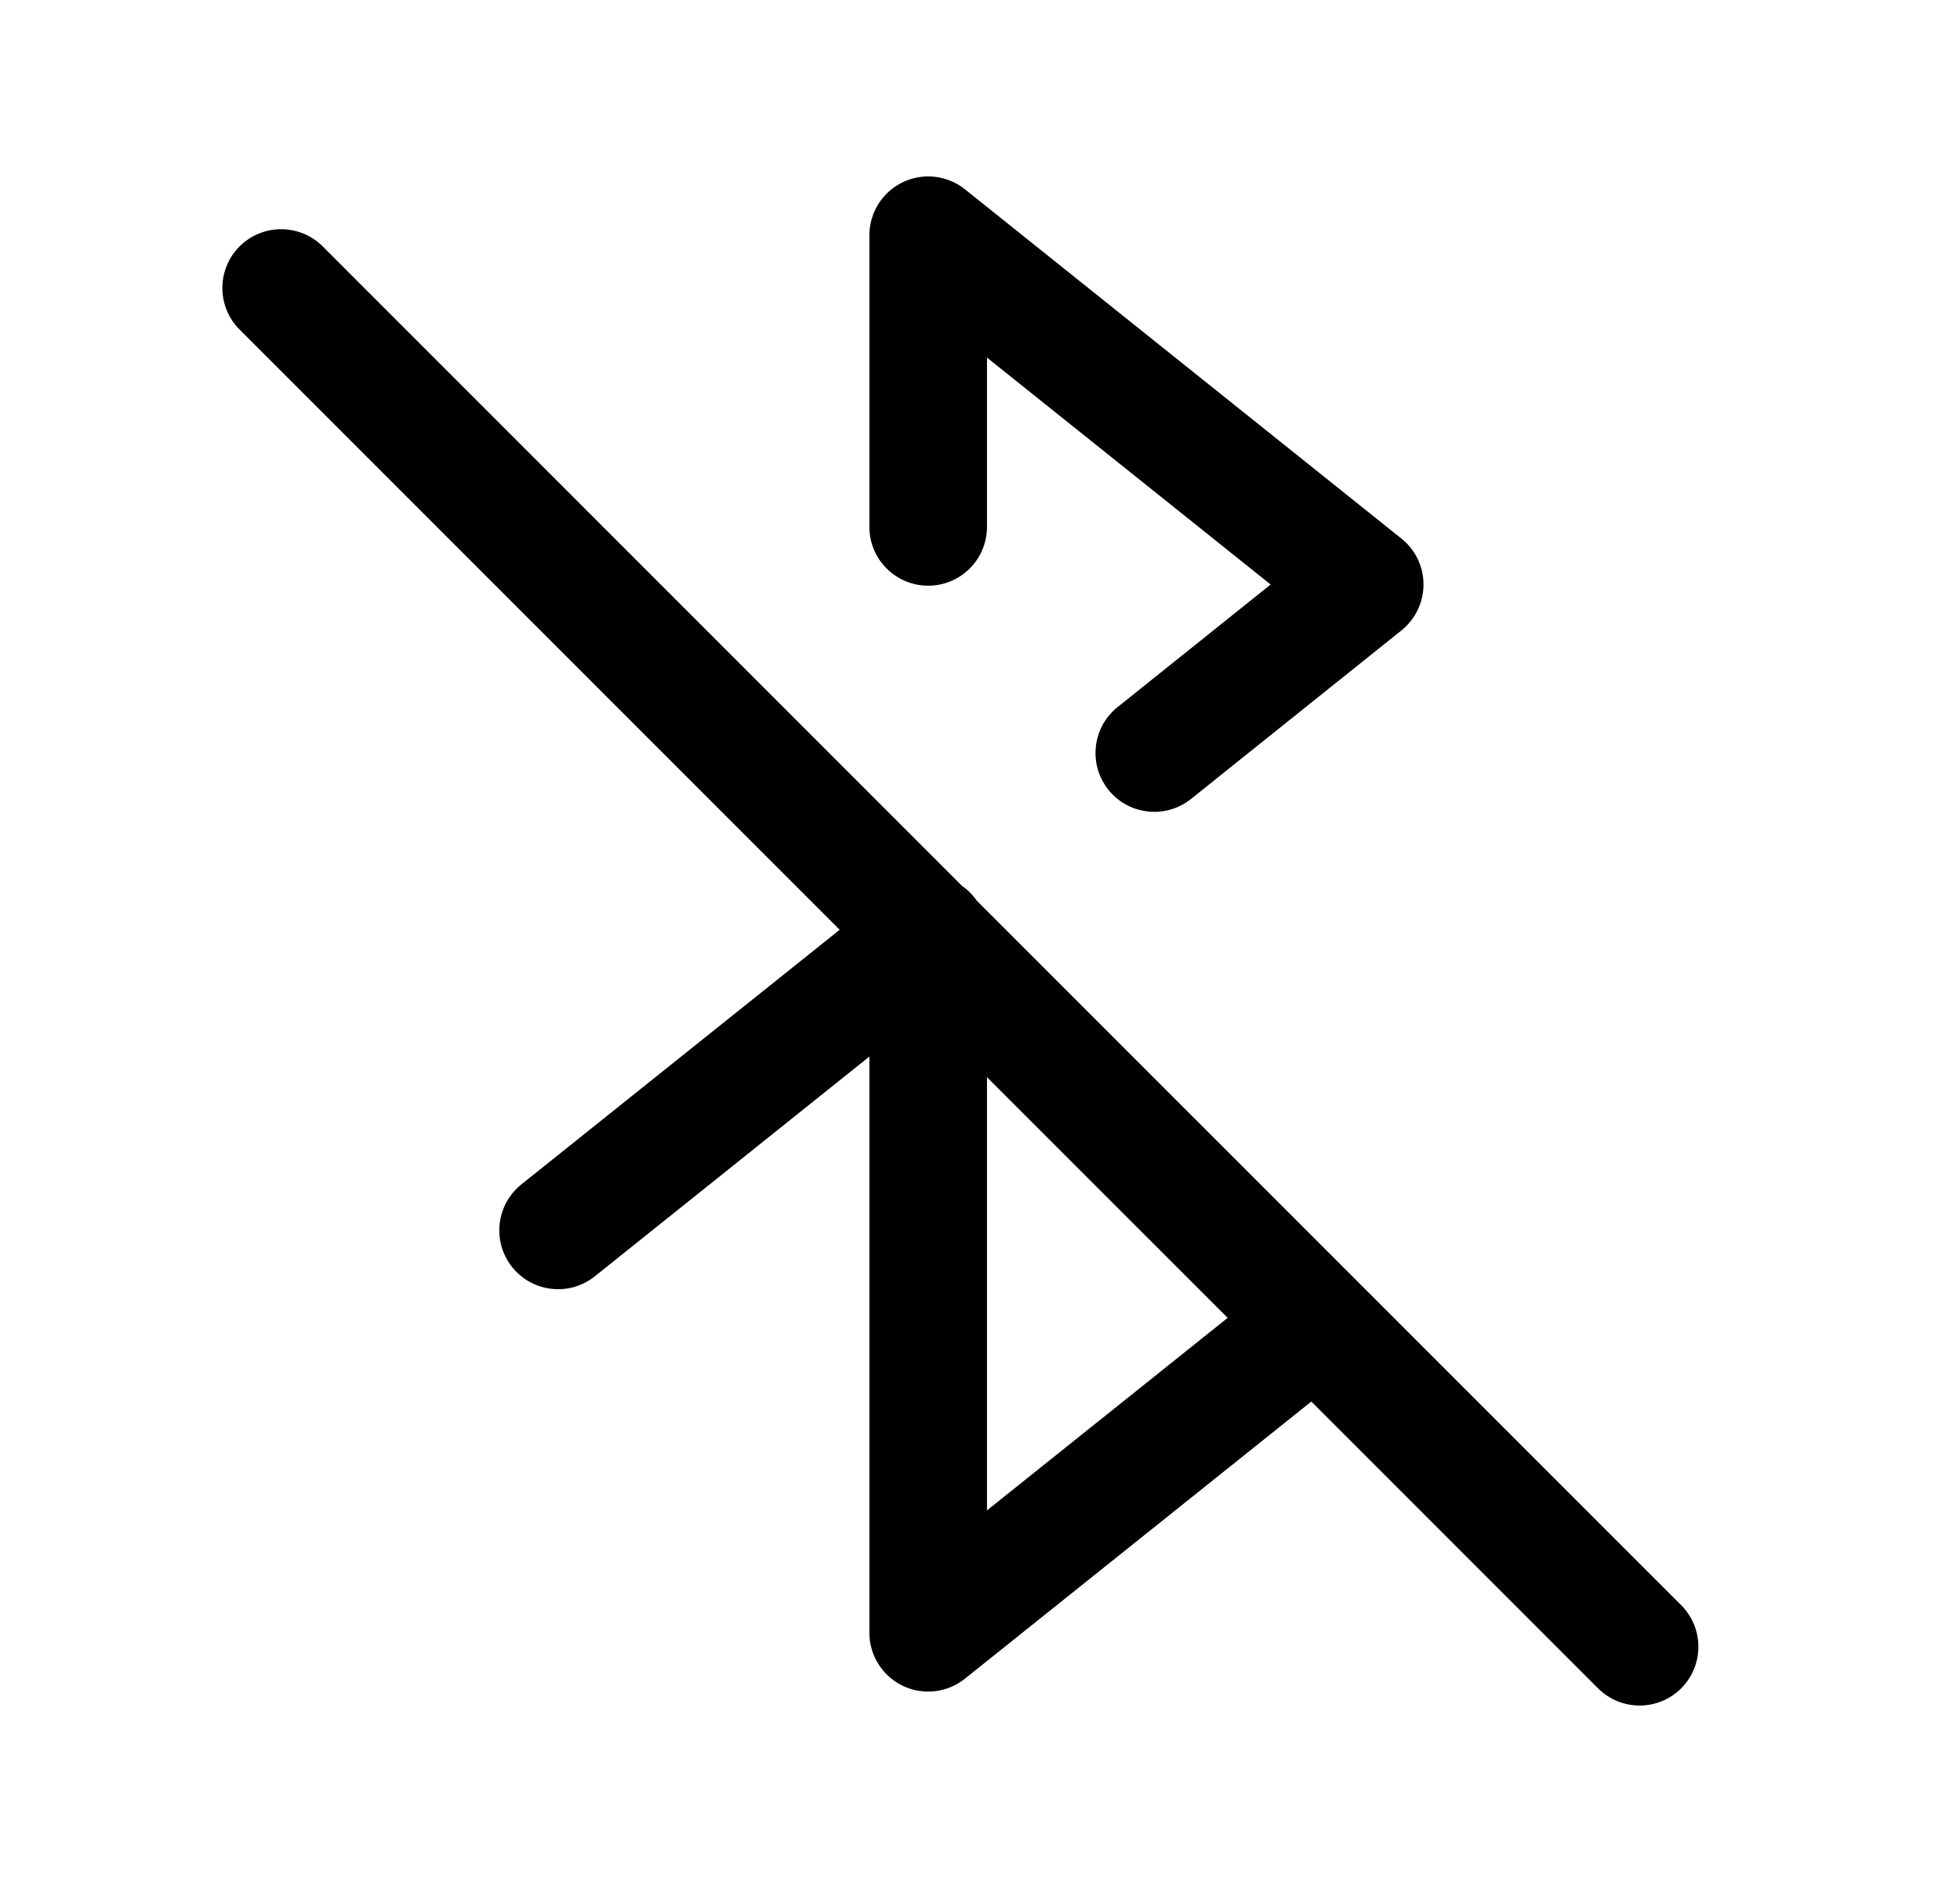 <svg width="25" height="24" viewBox="0 0 25 24" fill="none" xmlns="http://www.w3.org/2000/svg">
<path fill-rule="evenodd" clip-rule="evenodd" d="M11.514 2.324C11.774 2.199 12.083 2.234 12.308 2.414L17.875 6.868C18.053 7.01 18.157 7.225 18.157 7.453C18.157 7.681 18.053 7.896 17.876 8.039L15.192 10.188C14.869 10.447 14.397 10.395 14.138 10.072C13.879 9.748 13.931 9.276 14.255 9.017L16.207 7.454L12.589 4.56V6.719C12.589 7.133 12.254 7.469 11.839 7.469C11.425 7.469 11.089 7.133 11.089 6.719V3C11.089 2.712 11.255 2.449 11.514 2.324ZM3.056 3.142C3.349 2.85 3.823 2.85 4.116 3.142L12.269 11.296C12.328 11.336 12.381 11.385 12.427 11.443C12.438 11.457 12.448 11.47 12.457 11.484L21.444 20.47C21.736 20.763 21.736 21.237 21.444 21.53C21.151 21.823 20.676 21.823 20.383 21.53L16.726 17.873L12.308 21.407C12.083 21.587 11.774 21.623 11.514 21.498C11.255 21.373 11.089 21.11 11.089 20.822V13.474L7.587 16.276C7.264 16.535 6.792 16.482 6.533 16.159C6.274 15.835 6.327 15.363 6.65 15.104L10.71 11.857L3.056 4.203C2.763 3.91 2.763 3.435 3.056 3.142ZM12.589 13.737L15.659 16.806L12.589 19.261V13.737Z" fill="black"/>
</svg>